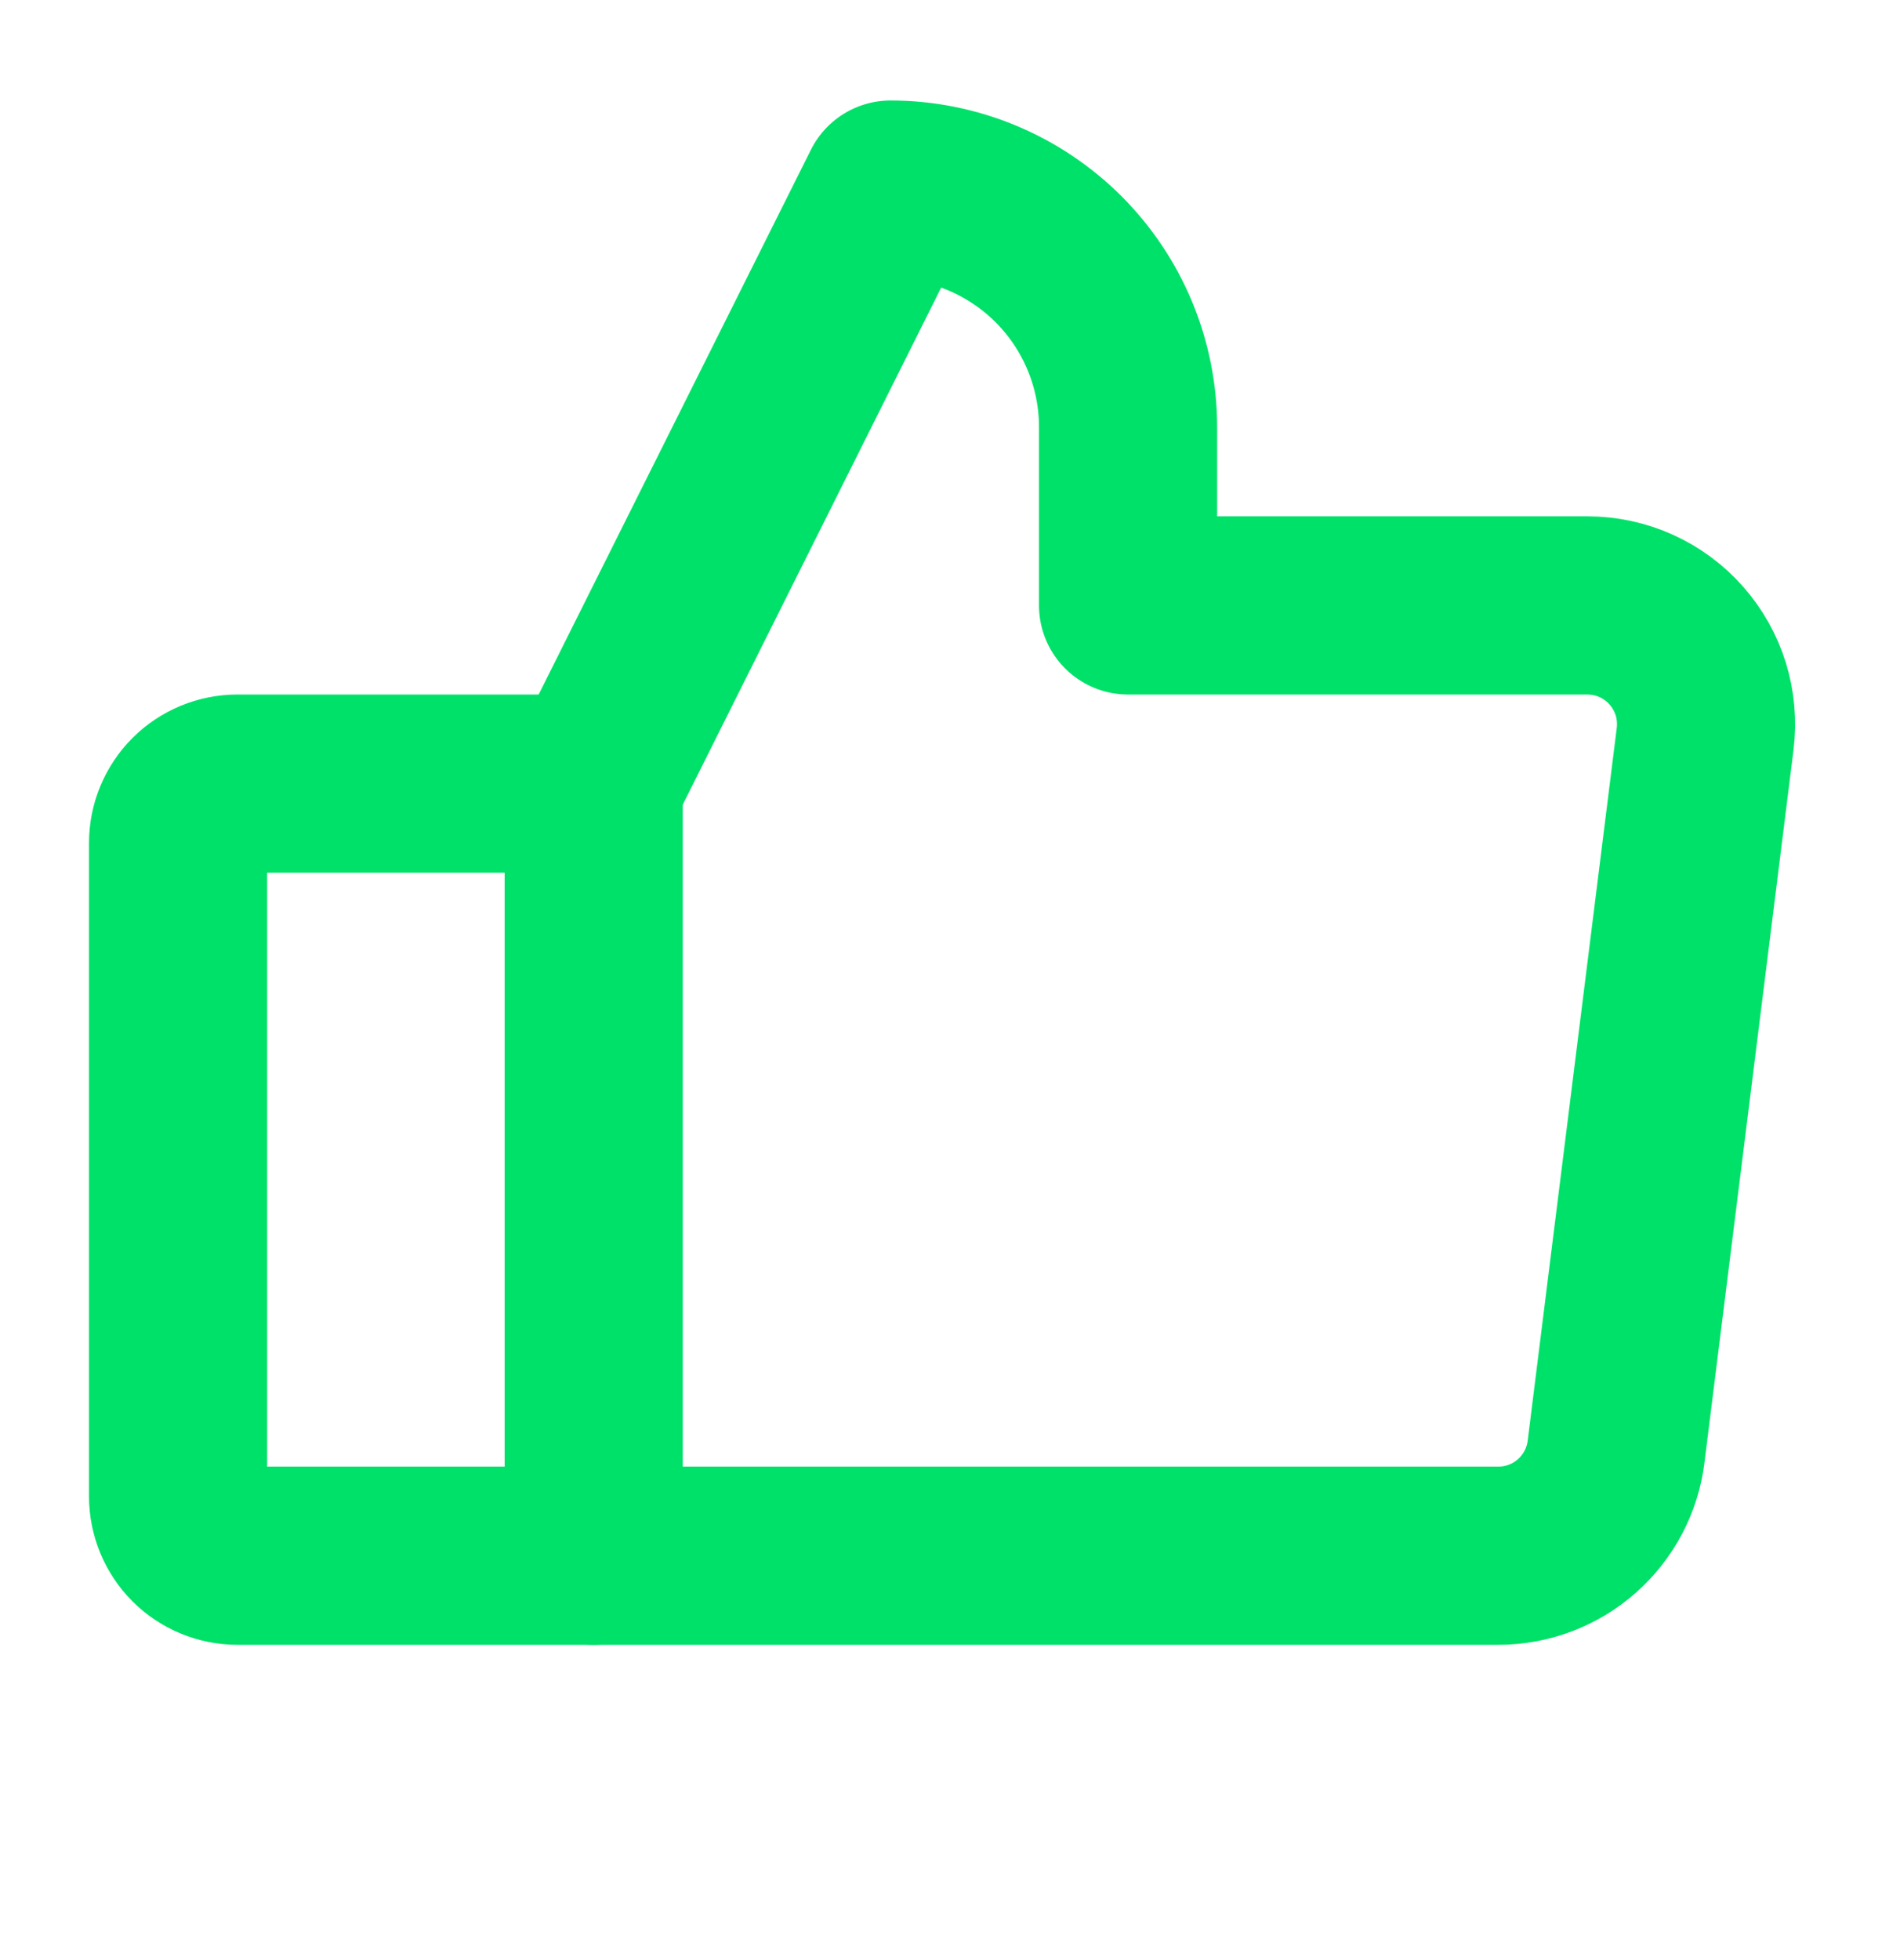 <svg width="32" height="33" viewBox="0 0 32 33" fill="none" xmlns="http://www.w3.org/2000/svg">
<path d="M3.999 13.193H9.999V26.192H3.999C3.734 26.192 3.48 26.087 3.292 25.9C3.105 25.712 2.999 25.458 2.999 25.192V14.193C2.999 13.927 3.105 13.673 3.292 13.485C3.48 13.298 3.734 13.193 3.999 13.193V13.193Z" stroke="#00E169" stroke-width="3" stroke-linecap="round" stroke-linejoin="round"/>
<path d="M9.999 13.193L14.999 3.192C15.525 3.192 16.045 3.296 16.53 3.497C17.015 3.698 17.456 3.993 17.828 4.364C18.199 4.736 18.494 5.176 18.695 5.662C18.896 6.147 18.999 6.667 18.999 7.192V10.193H26.734C27.017 10.193 27.298 10.253 27.556 10.369C27.815 10.486 28.045 10.656 28.233 10.869C28.421 11.082 28.561 11.332 28.645 11.602C28.728 11.873 28.753 12.159 28.718 12.441L27.218 24.441C27.158 24.924 26.923 25.369 26.557 25.692C26.192 26.015 25.721 26.192 25.234 26.192H9.999" stroke="#00E169" stroke-width="3" stroke-linecap="round" stroke-linejoin="round"/>
</svg>
